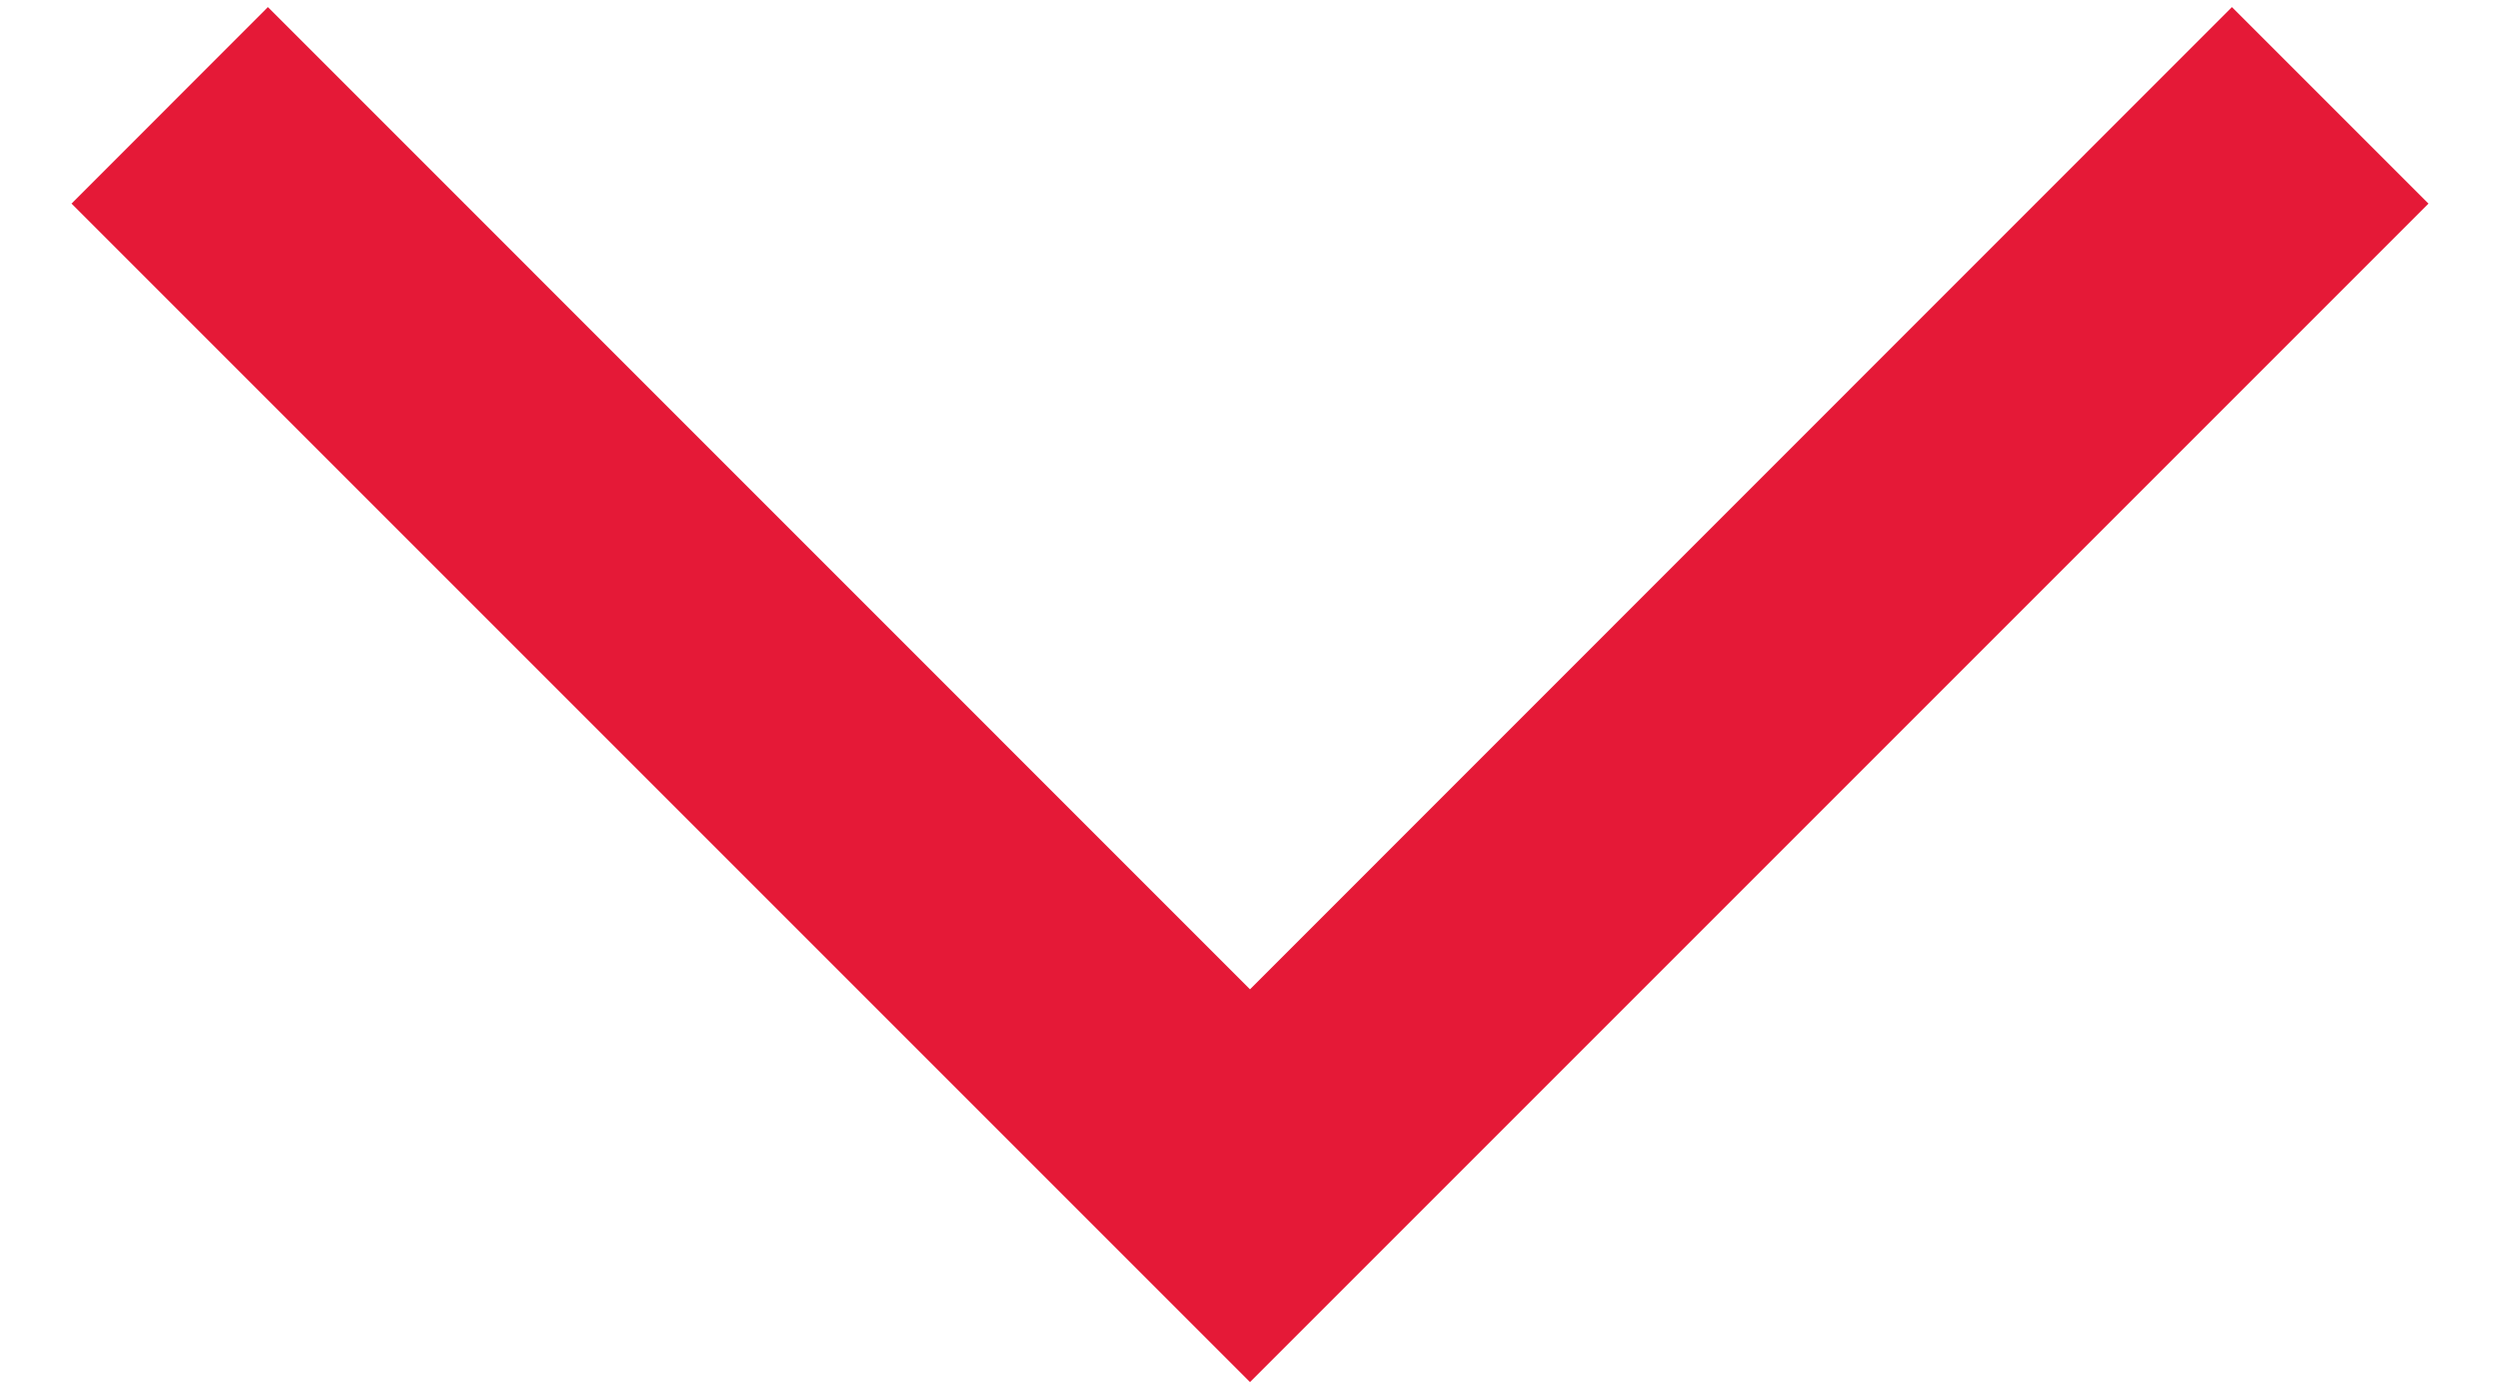 <svg width="18" height="10" viewBox="0 0 18 10" fill="none" xmlns="http://www.w3.org/2000/svg">
    <path
        d="M0.515 1.466L9 9.951L17.485 1.466L16.07 0.051L9 7.123L1.929 0.051L0.515 1.466Z"
        fill="#E51937" />
</svg>